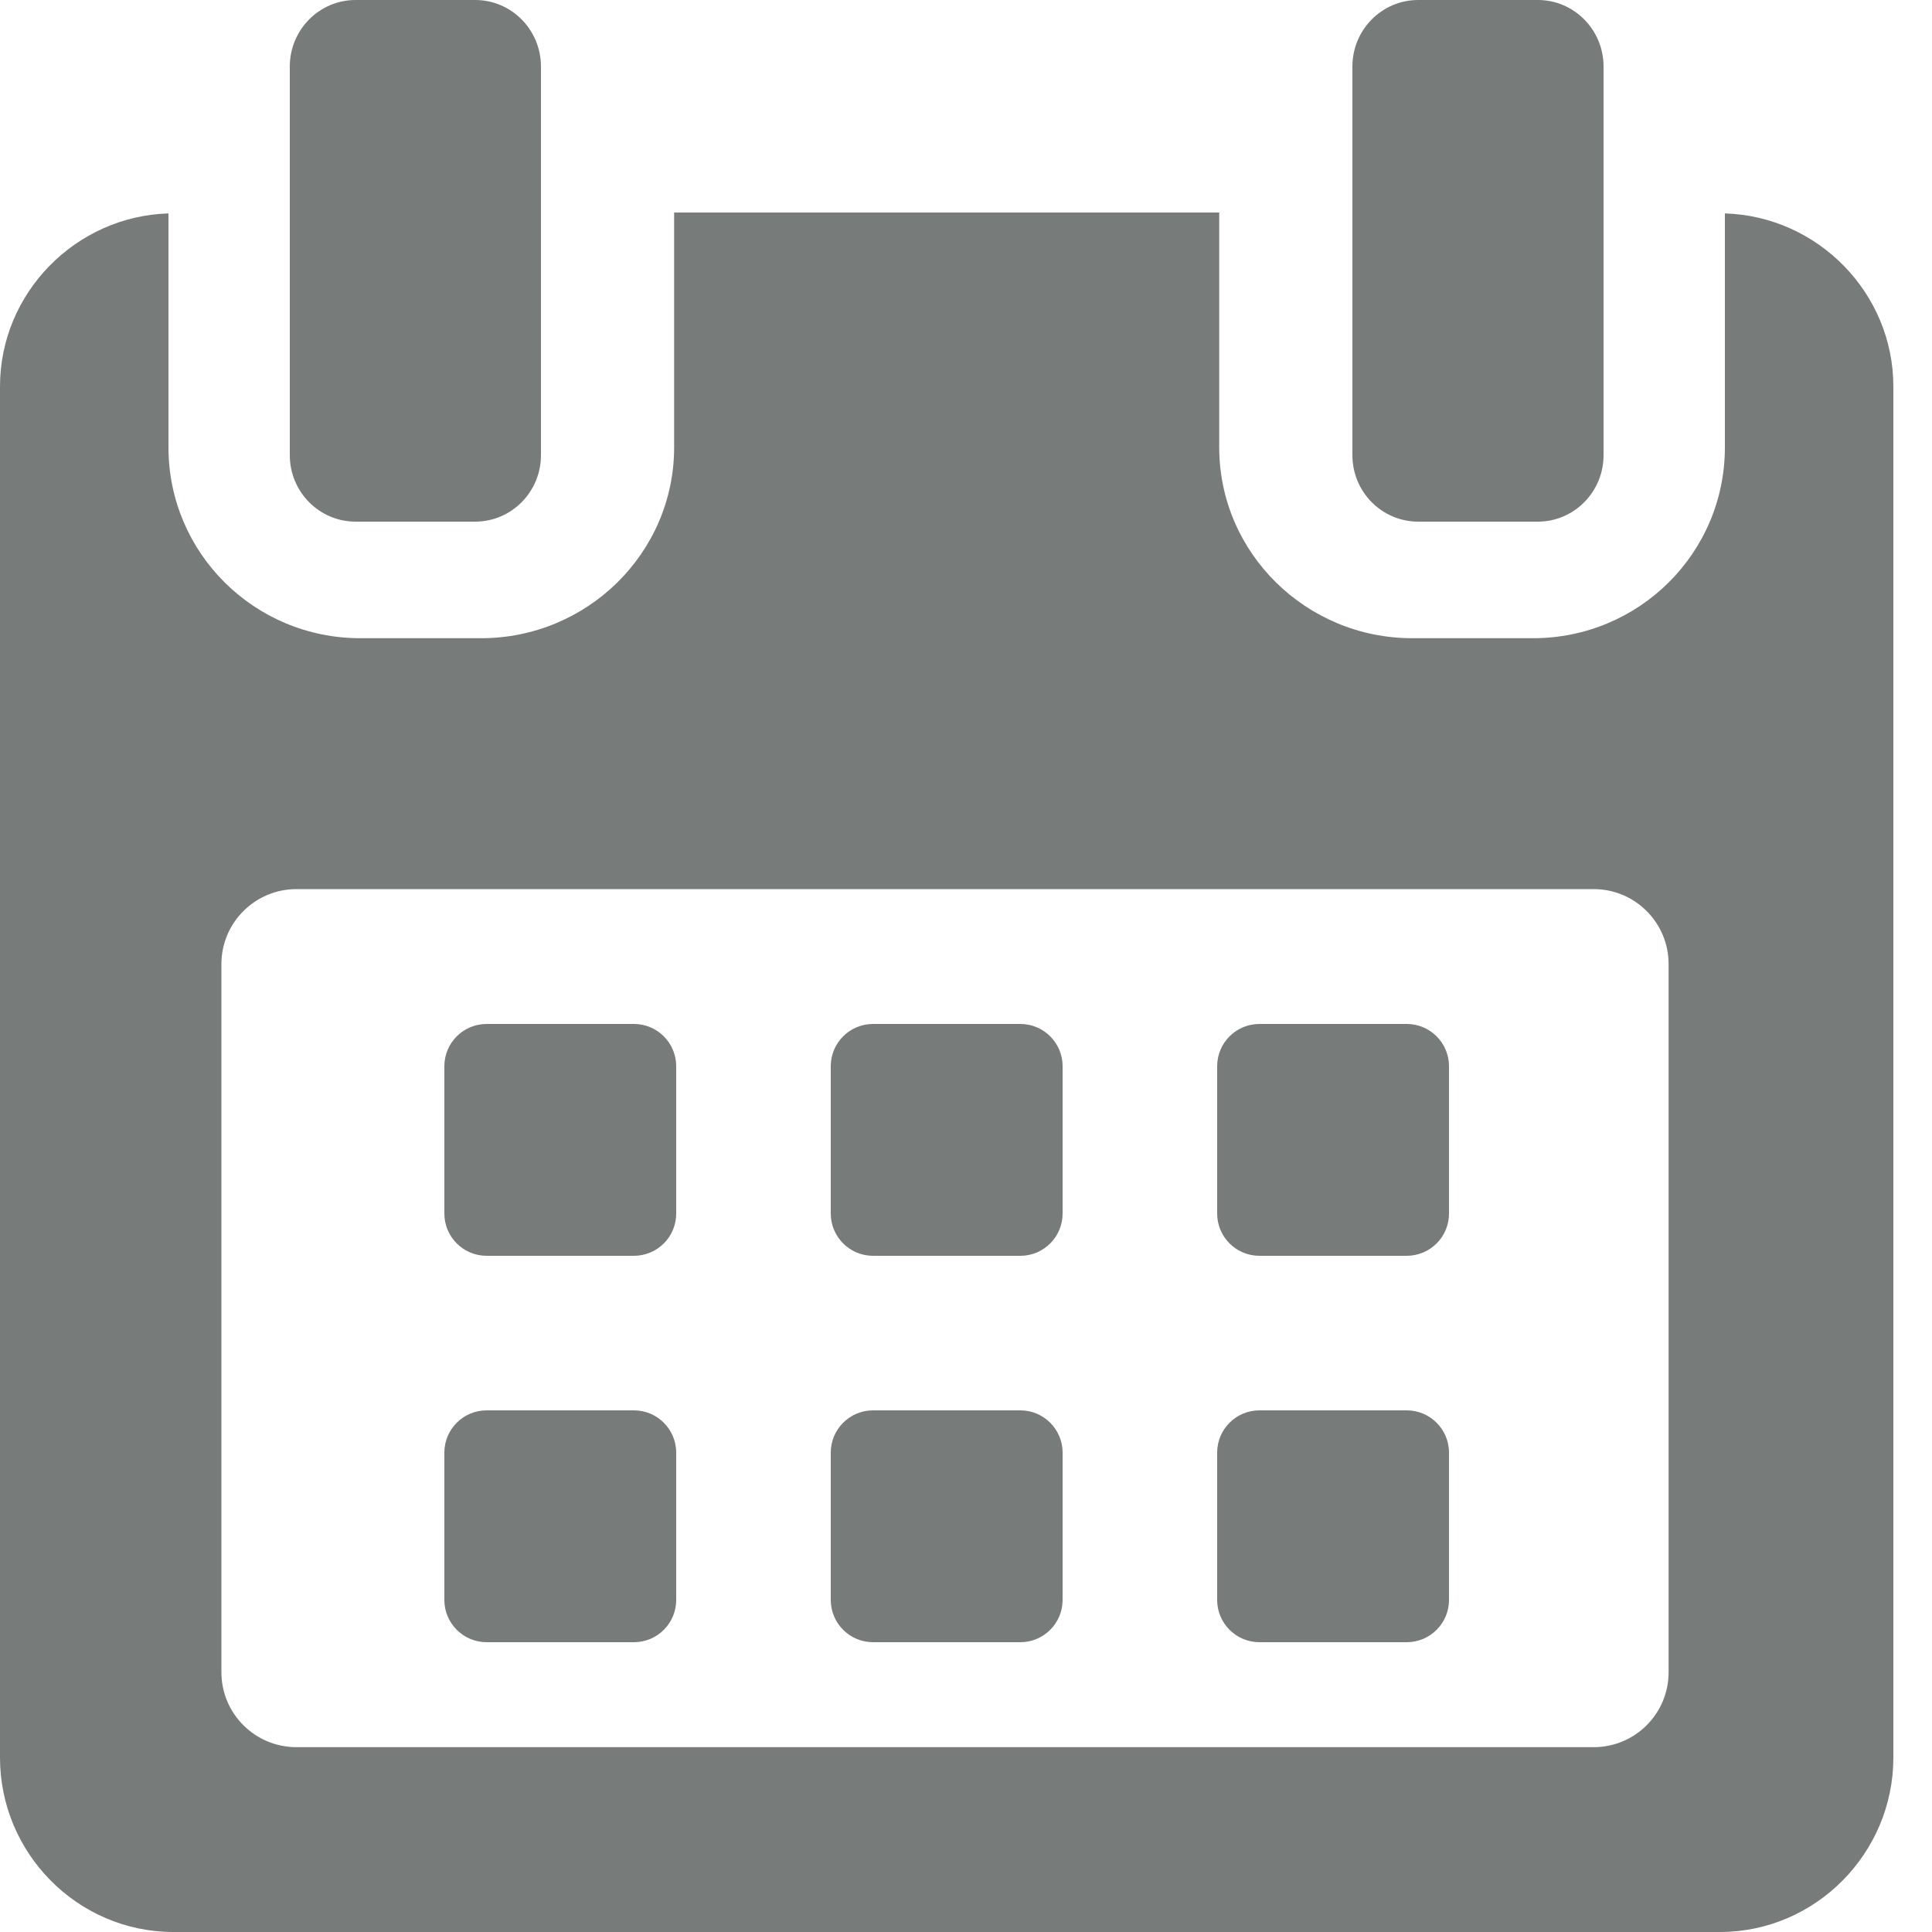 <?xml version="1.0" encoding="UTF-8"?>
<svg width="15px" height="15px" viewBox="0 0 15 15" version="1.1" xmlns="http://www.w3.org/2000/svg" xmlns:xlink="http://www.w3.org/1999/xlink">
    <!-- Generator: Sketch 49.3 (51167) - http://www.bohemiancoding.com/sketch -->
    <title>calendar-icon</title>
    <desc>Created with Sketch.</desc>
    <defs></defs>
    <g id="Page-1" stroke="none" stroke-width="1" fill="none" fill-rule="evenodd">
        <g id="My-Plants" transform="translate(-637, -60)" fill="#777B79" fill-rule="nonzero">
            <g id="navbar" transform="translate(409, 60)">
                <g id="calendar-btn" transform="translate(228, 0)">
                    <g id="calendar-icon">
                        <path d="M5.25,8.278 L5.25,9.422 C5.25,9.603 5.103,9.75 4.922,9.75 L3.778,9.75 C3.597,9.75 3.45,9.603 3.45,9.422 L3.45,8.278 C3.45,8.097 3.597,7.95 3.778,7.95 L4.922,7.95 C5.103,7.95 5.25,8.097 5.25,8.278 Z M8.25,8.278 L8.25,9.422 C8.25,9.603 8.103,9.75 7.922,9.75 L6.778,9.75 C6.597,9.75 6.45,9.603 6.45,9.422 L6.45,8.278 C6.45,8.097 6.597,7.95 6.778,7.95 L7.922,7.95 C8.103,7.95 8.25,8.097 8.25,8.278 Z M11.25,8.278 L11.25,9.422 C11.25,9.603 11.103,9.75 10.922,9.75 L9.778,9.75 C9.597,9.75 9.45,9.603 9.45,9.422 L9.45,8.278 C9.45,8.097 9.597,7.95 9.778,7.95 L10.922,7.95 C11.103,7.95 11.25,8.097 11.25,8.278 Z M5.25,11.278 L5.25,12.422 C5.25,12.603 5.103,12.75 4.922,12.75 L3.778,12.75 C3.597,12.75 3.45,12.603 3.45,12.422 L3.45,11.278 C3.45,11.097 3.597,10.95 3.778,10.95 L4.922,10.95 C5.103,10.95 5.25,11.097 5.25,11.278 Z M8.25,11.278 L8.25,12.422 C8.25,12.603 8.103,12.75 7.922,12.75 L6.778,12.75 C6.597,12.75 6.45,12.603 6.45,12.422 L6.45,11.278 C6.45,11.097 6.597,10.95 6.778,10.95 L7.922,10.95 C8.103,10.95 8.25,11.097 8.25,11.278 Z M11.25,11.278 L11.25,12.422 C11.25,12.603 11.103,12.75 10.922,12.75 L9.778,12.75 C9.597,12.75 9.45,12.603 9.45,12.422 L9.45,11.278 C9.45,11.097 9.597,10.95 9.778,10.95 L10.922,10.95 C11.103,10.95 11.25,11.097 11.25,11.278 Z M2.761,4.05 C2.479,4.05 2.25,3.819 2.25,3.534 L2.25,0.517 C2.25,0.231 2.479,0 2.761,0 L3.689,0 C3.971,0 4.2,0.231 4.2,0.517 L4.2,3.534 C4.2,3.819 3.971,4.05 3.689,4.05 L2.761,4.05 Z M11.011,4.05 C10.729,4.05 10.5,3.819 10.5,3.534 L10.5,0.517 C10.5,0.231 10.729,0 11.011,0 L11.94,0 C12.221,0 12.45,0.231 12.45,0.517 L12.45,3.534 C12.45,3.819 12.221,4.05 11.94,4.05 L11.011,4.05 Z" id="calendar-2"></path>
                        <path d="M13.392,1.657 L13.392,3.473 C13.392,4.294 12.725,4.955 11.903,4.955 L10.964,4.955 C10.142,4.955 9.466,4.294 9.466,3.473 L9.466,1.65 L5.234,1.65 L5.234,3.473 C5.234,4.294 4.558,4.955 3.736,4.955 L2.797,4.955 C1.975,4.955 1.308,4.294 1.308,3.473 L1.308,1.657 C0.59,1.678 0,2.272 0,3.001 L0,13.646 C0,14.389 0.603,15 1.347,15 L13.353,15 C14.096,15 14.7,14.388 14.7,13.646 L14.7,3.001 C14.7,2.272 14.11,1.678 13.392,1.657 Z M12.955,12.983 C12.955,13.305 12.695,13.565 12.373,13.565 L2.302,13.565 C1.98,13.565 1.719,13.305 1.719,12.983 L1.719,7.485 C1.719,7.164 1.98,6.903 2.302,6.903 L12.373,6.903 C12.695,6.903 12.955,7.164 12.955,7.485 L12.955,12.983 Z" id="calendar-1"></path>
                    </g>
                </g>
            </g>
        </g>
    </g>
</svg>